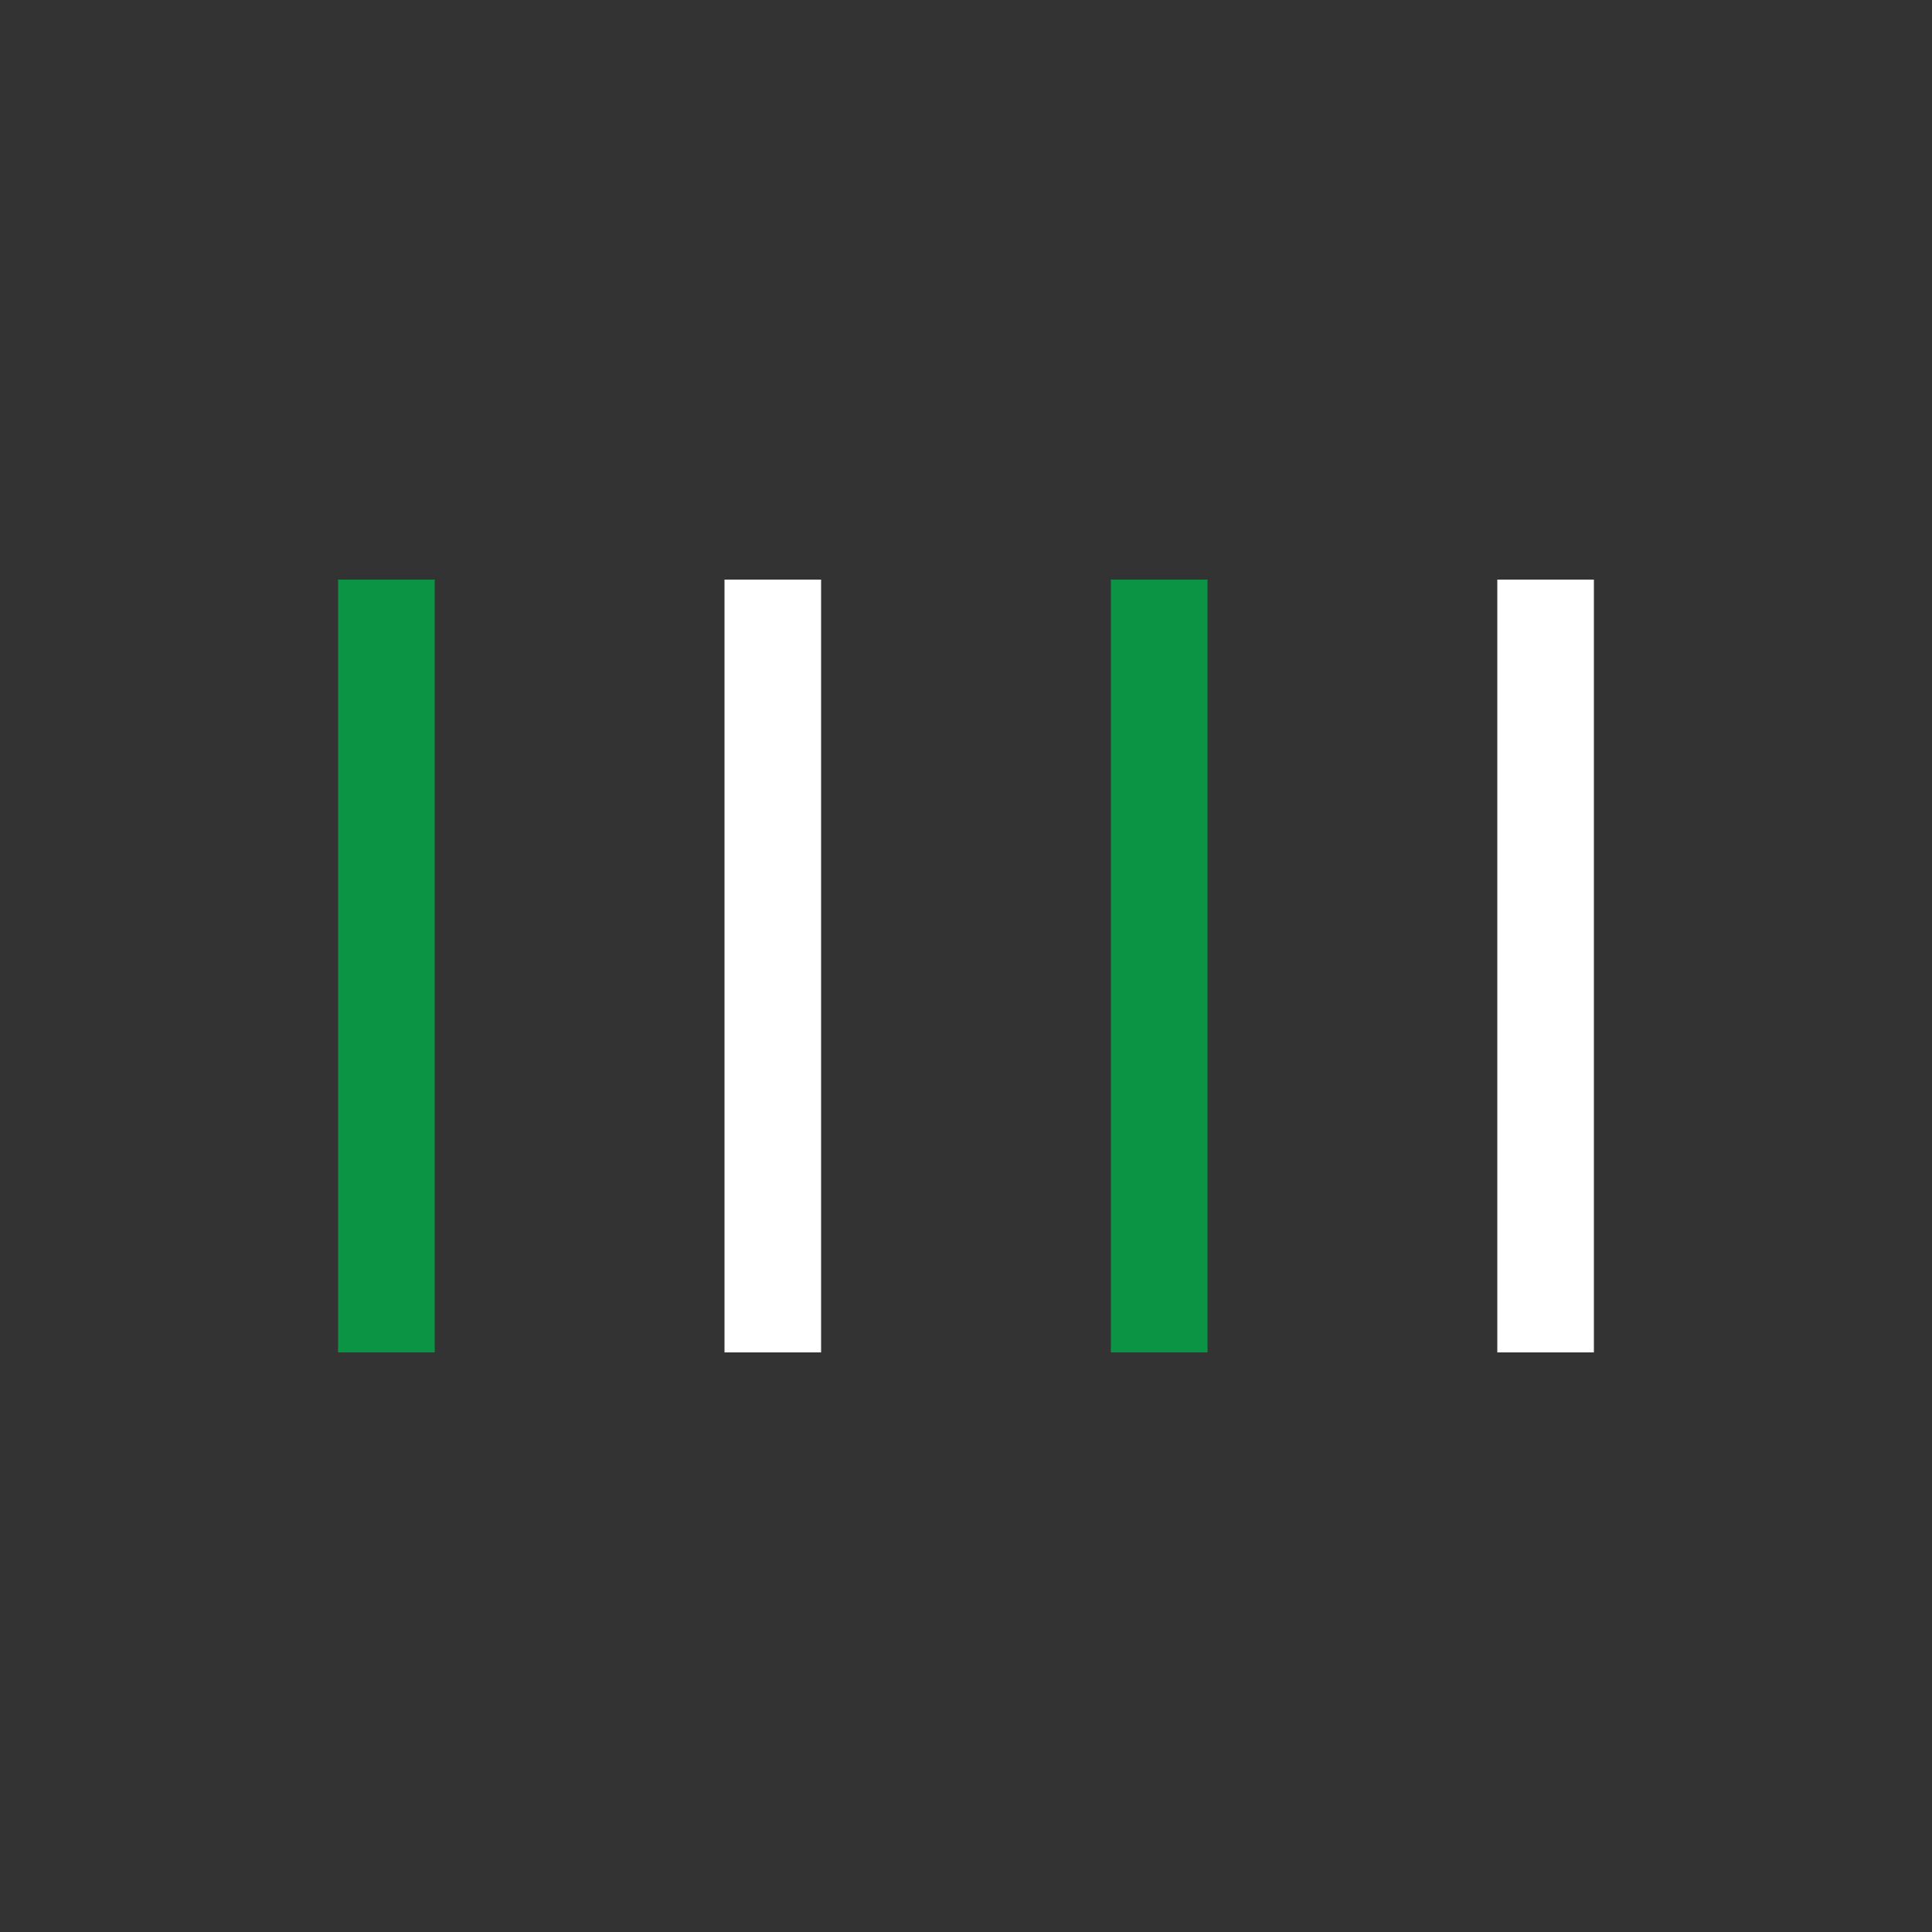 <?xml version="1.0" encoding="utf-8"?>
<svg xmlns="http://www.w3.org/2000/svg" xmlns:xlink="http://www.w3.org/1999/xlink" style="margin: auto; background: none; display: block; shape-rendering: auto;" width="114px" height="114px" viewBox="0 0 100 100" preserveAspectRatio="xMidYMid">
<rect x="0" y="0" width="100" height="100" fill="#333333" stroke="none"/>
<rect x="17.5" y="30" width="5" height="40" fill="#0b9444">
  <animate attributeName="opacity" dur="1.695s" repeatCount="indefinite" calcMode="spline" keyTimes="0;0.5;1" keySplines="0.5 0 0.5 1;0.5 0 0.5 1" values="1;0.2;1" begin="-1.017"></animate>
</rect><rect x="37.5" y="30" width="5" height="40" fill="#ffffff">
  <animate attributeName="opacity" dur="1.695s" repeatCount="indefinite" calcMode="spline" keyTimes="0;0.5;1" keySplines="0.5 0 0.5 1;0.5 0 0.5 1" values="1;0.2;1" begin="-0.678"></animate>
</rect><rect x="57.5" y="30" width="5" height="40" fill="#0b9444">
  <animate attributeName="opacity" dur="1.695s" repeatCount="indefinite" calcMode="spline" keyTimes="0;0.5;1" keySplines="0.5 0 0.5 1;0.5 0 0.5 1" values="1;0.2;1" begin="-0.339"></animate>
</rect><rect x="77.5" y="30" width="5" height="40" fill="#ffffff">
  <animate attributeName="opacity" dur="1.695s" repeatCount="indefinite" calcMode="spline" keyTimes="0;0.5;1" keySplines="0.5 0 0.5 1;0.5 0 0.5 1" values="1;0.2;1" begin="-1.695"></animate>
</rect>
<!-- [ldio] generated by https://loading.io/ --></svg>